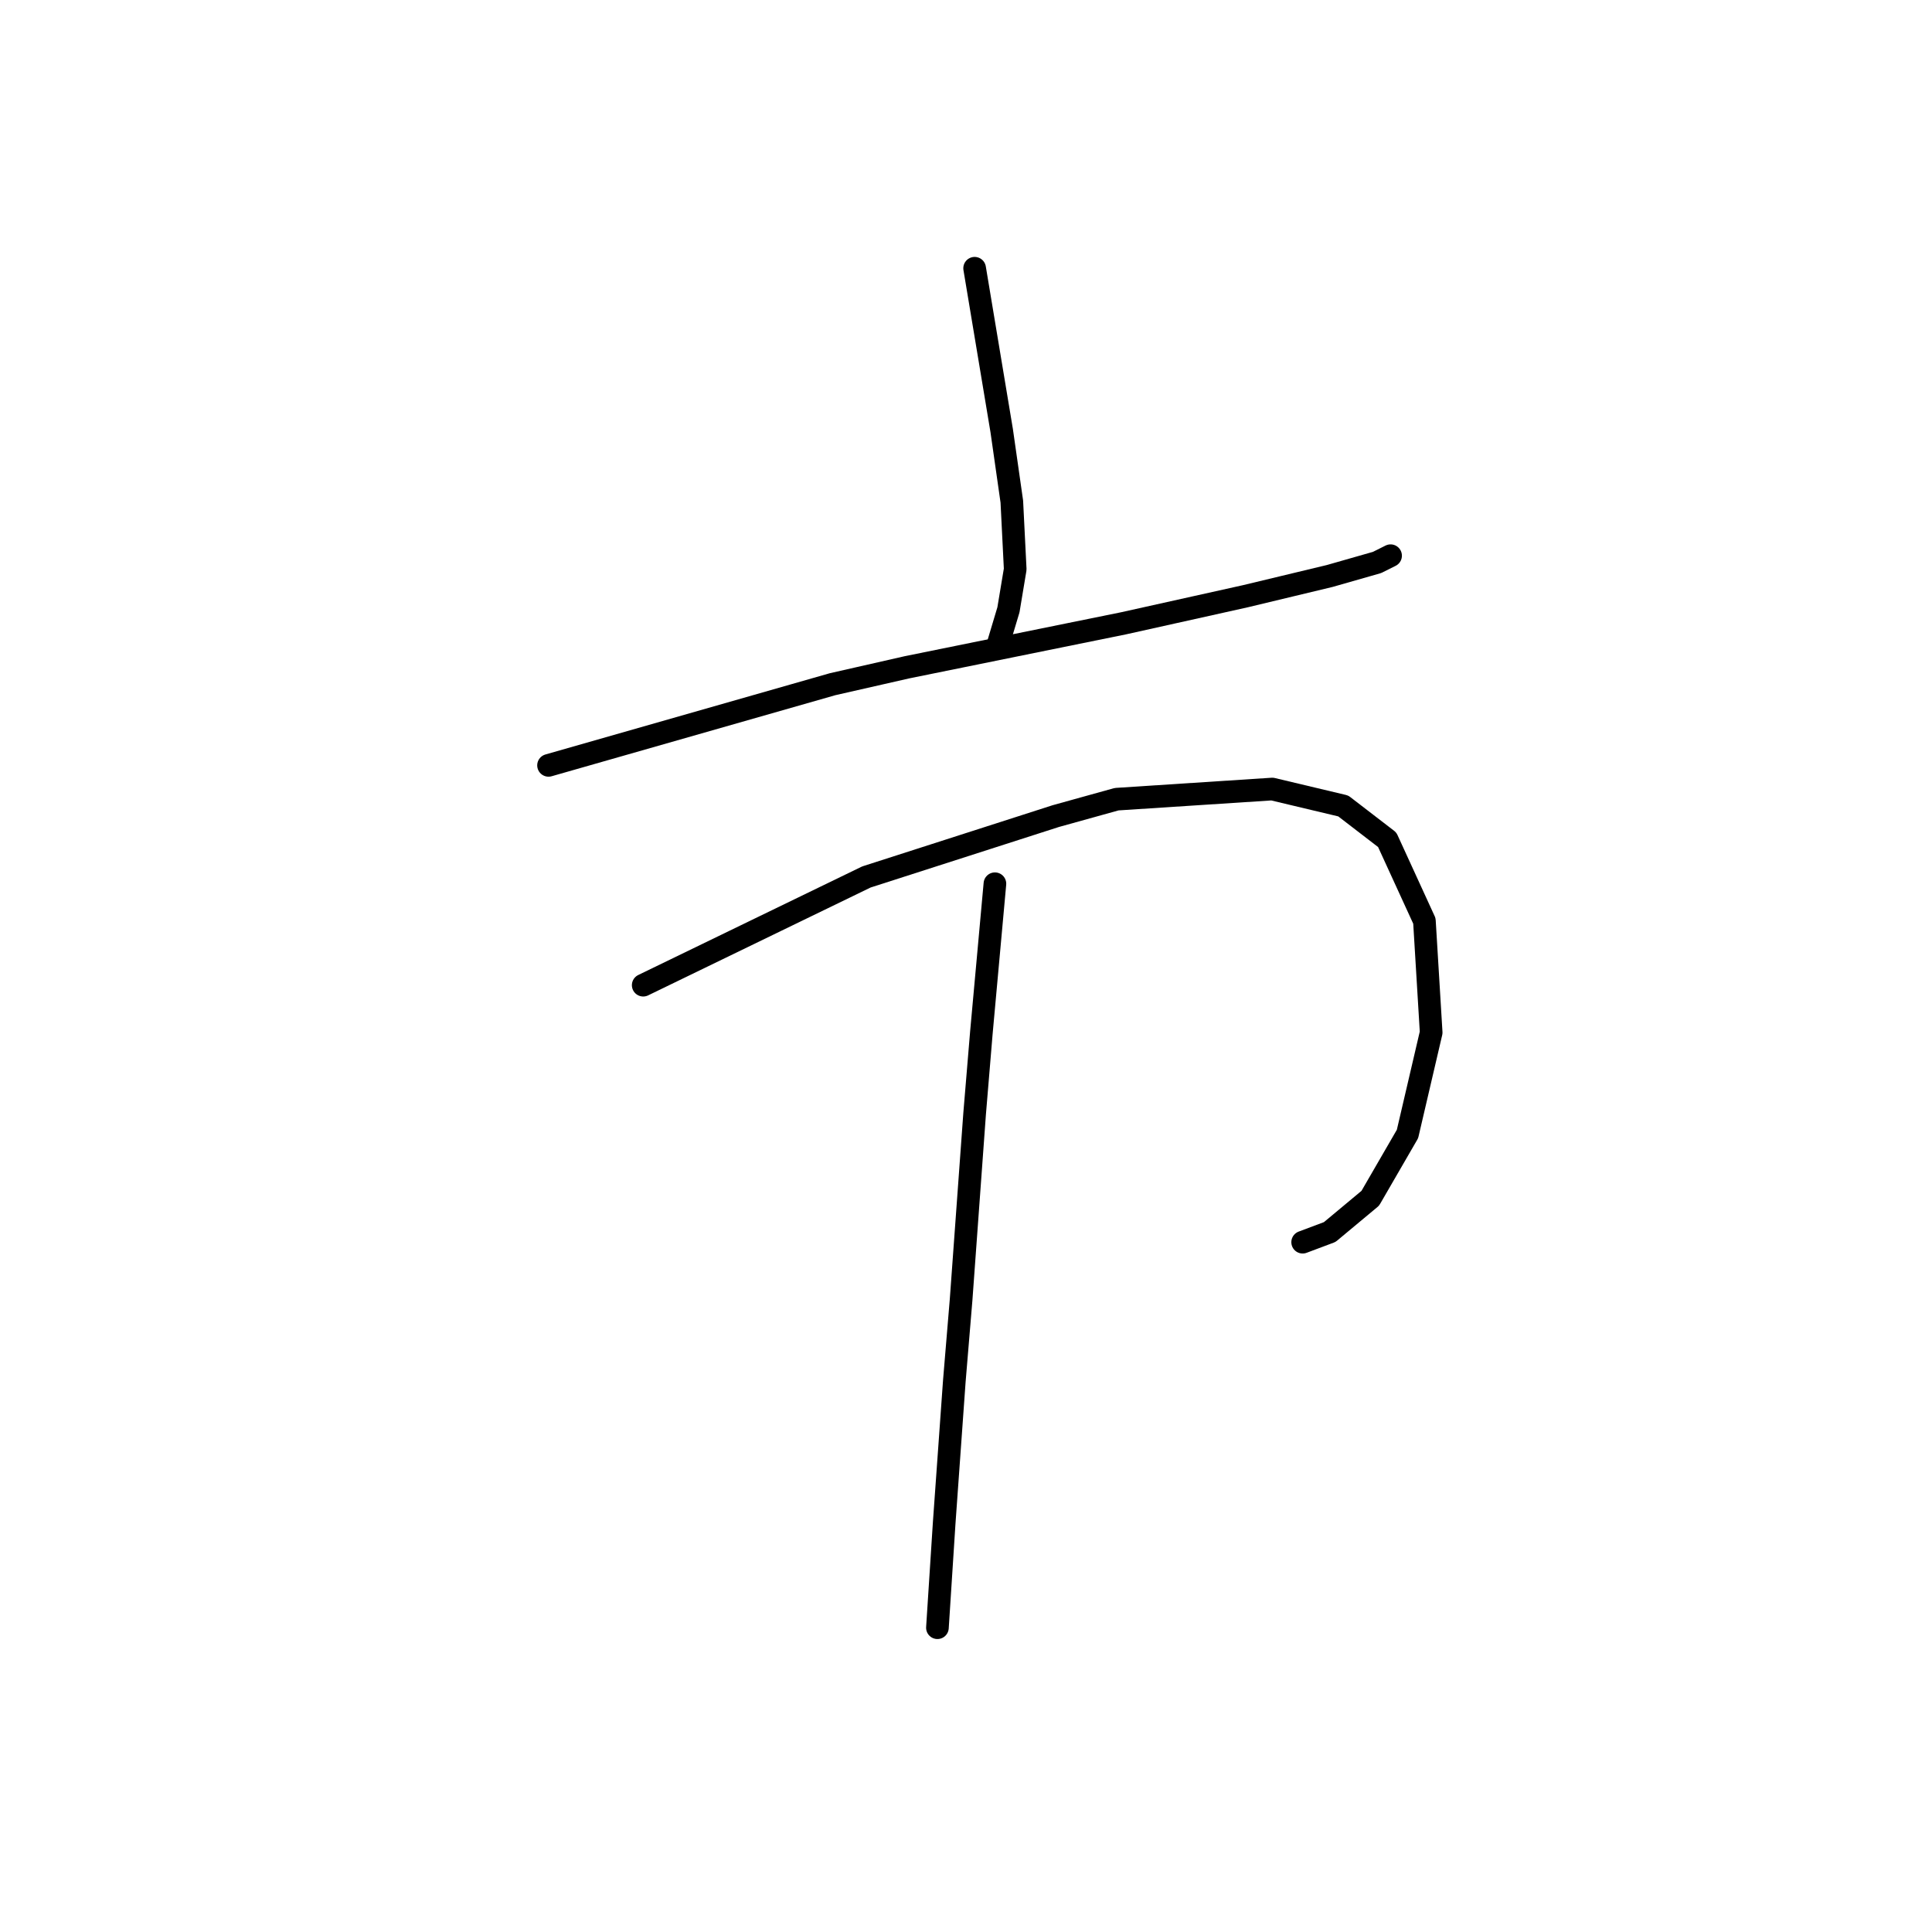 <?xml version="1.0" standalone="no"?>
    <svg width="256" height="256" xmlns="http://www.w3.org/2000/svg" version="1.1">
    <polyline stroke="black" stroke-width="3" stroke-linecap="round" fill="transparent" stroke-linejoin="round" points="129.143 35.544 130.936 46.299 132.728 57.053 134.072 66.463 134.52 75.425 133.624 80.802 132.28 85.283 132.28 85.283 " />
        <polyline stroke="black" stroke-width="3" stroke-linecap="round" fill="transparent" stroke-linejoin="round" points="72.683 101.415 91.503 96.038 110.323 90.661 120.181 88.42 148.86 82.595 164.991 79.01 176.194 76.321 182.467 74.529 184.26 73.633 184.26 73.633 " />
        <polyline stroke="black" stroke-width="3" stroke-linecap="round" fill="transparent" stroke-linejoin="round" points="85.229 130.542 100.017 123.372 114.804 116.202 139.898 108.137 147.963 105.896 168.576 104.552 177.986 106.792 183.812 111.273 188.741 122.028 189.637 136.815 186.5 150.258 181.571 158.772 176.194 163.253 172.609 164.597 172.609 164.597 " />
        <polyline stroke="black" stroke-width="3" stroke-linecap="round" fill="transparent" stroke-linejoin="round" points="131.832 117.099 130.936 126.957 130.039 136.815 129.143 147.569 127.351 172.215 126.455 182.969 125.11 201.79 124.214 215.681 124.214 215.681 " />
        </svg>
